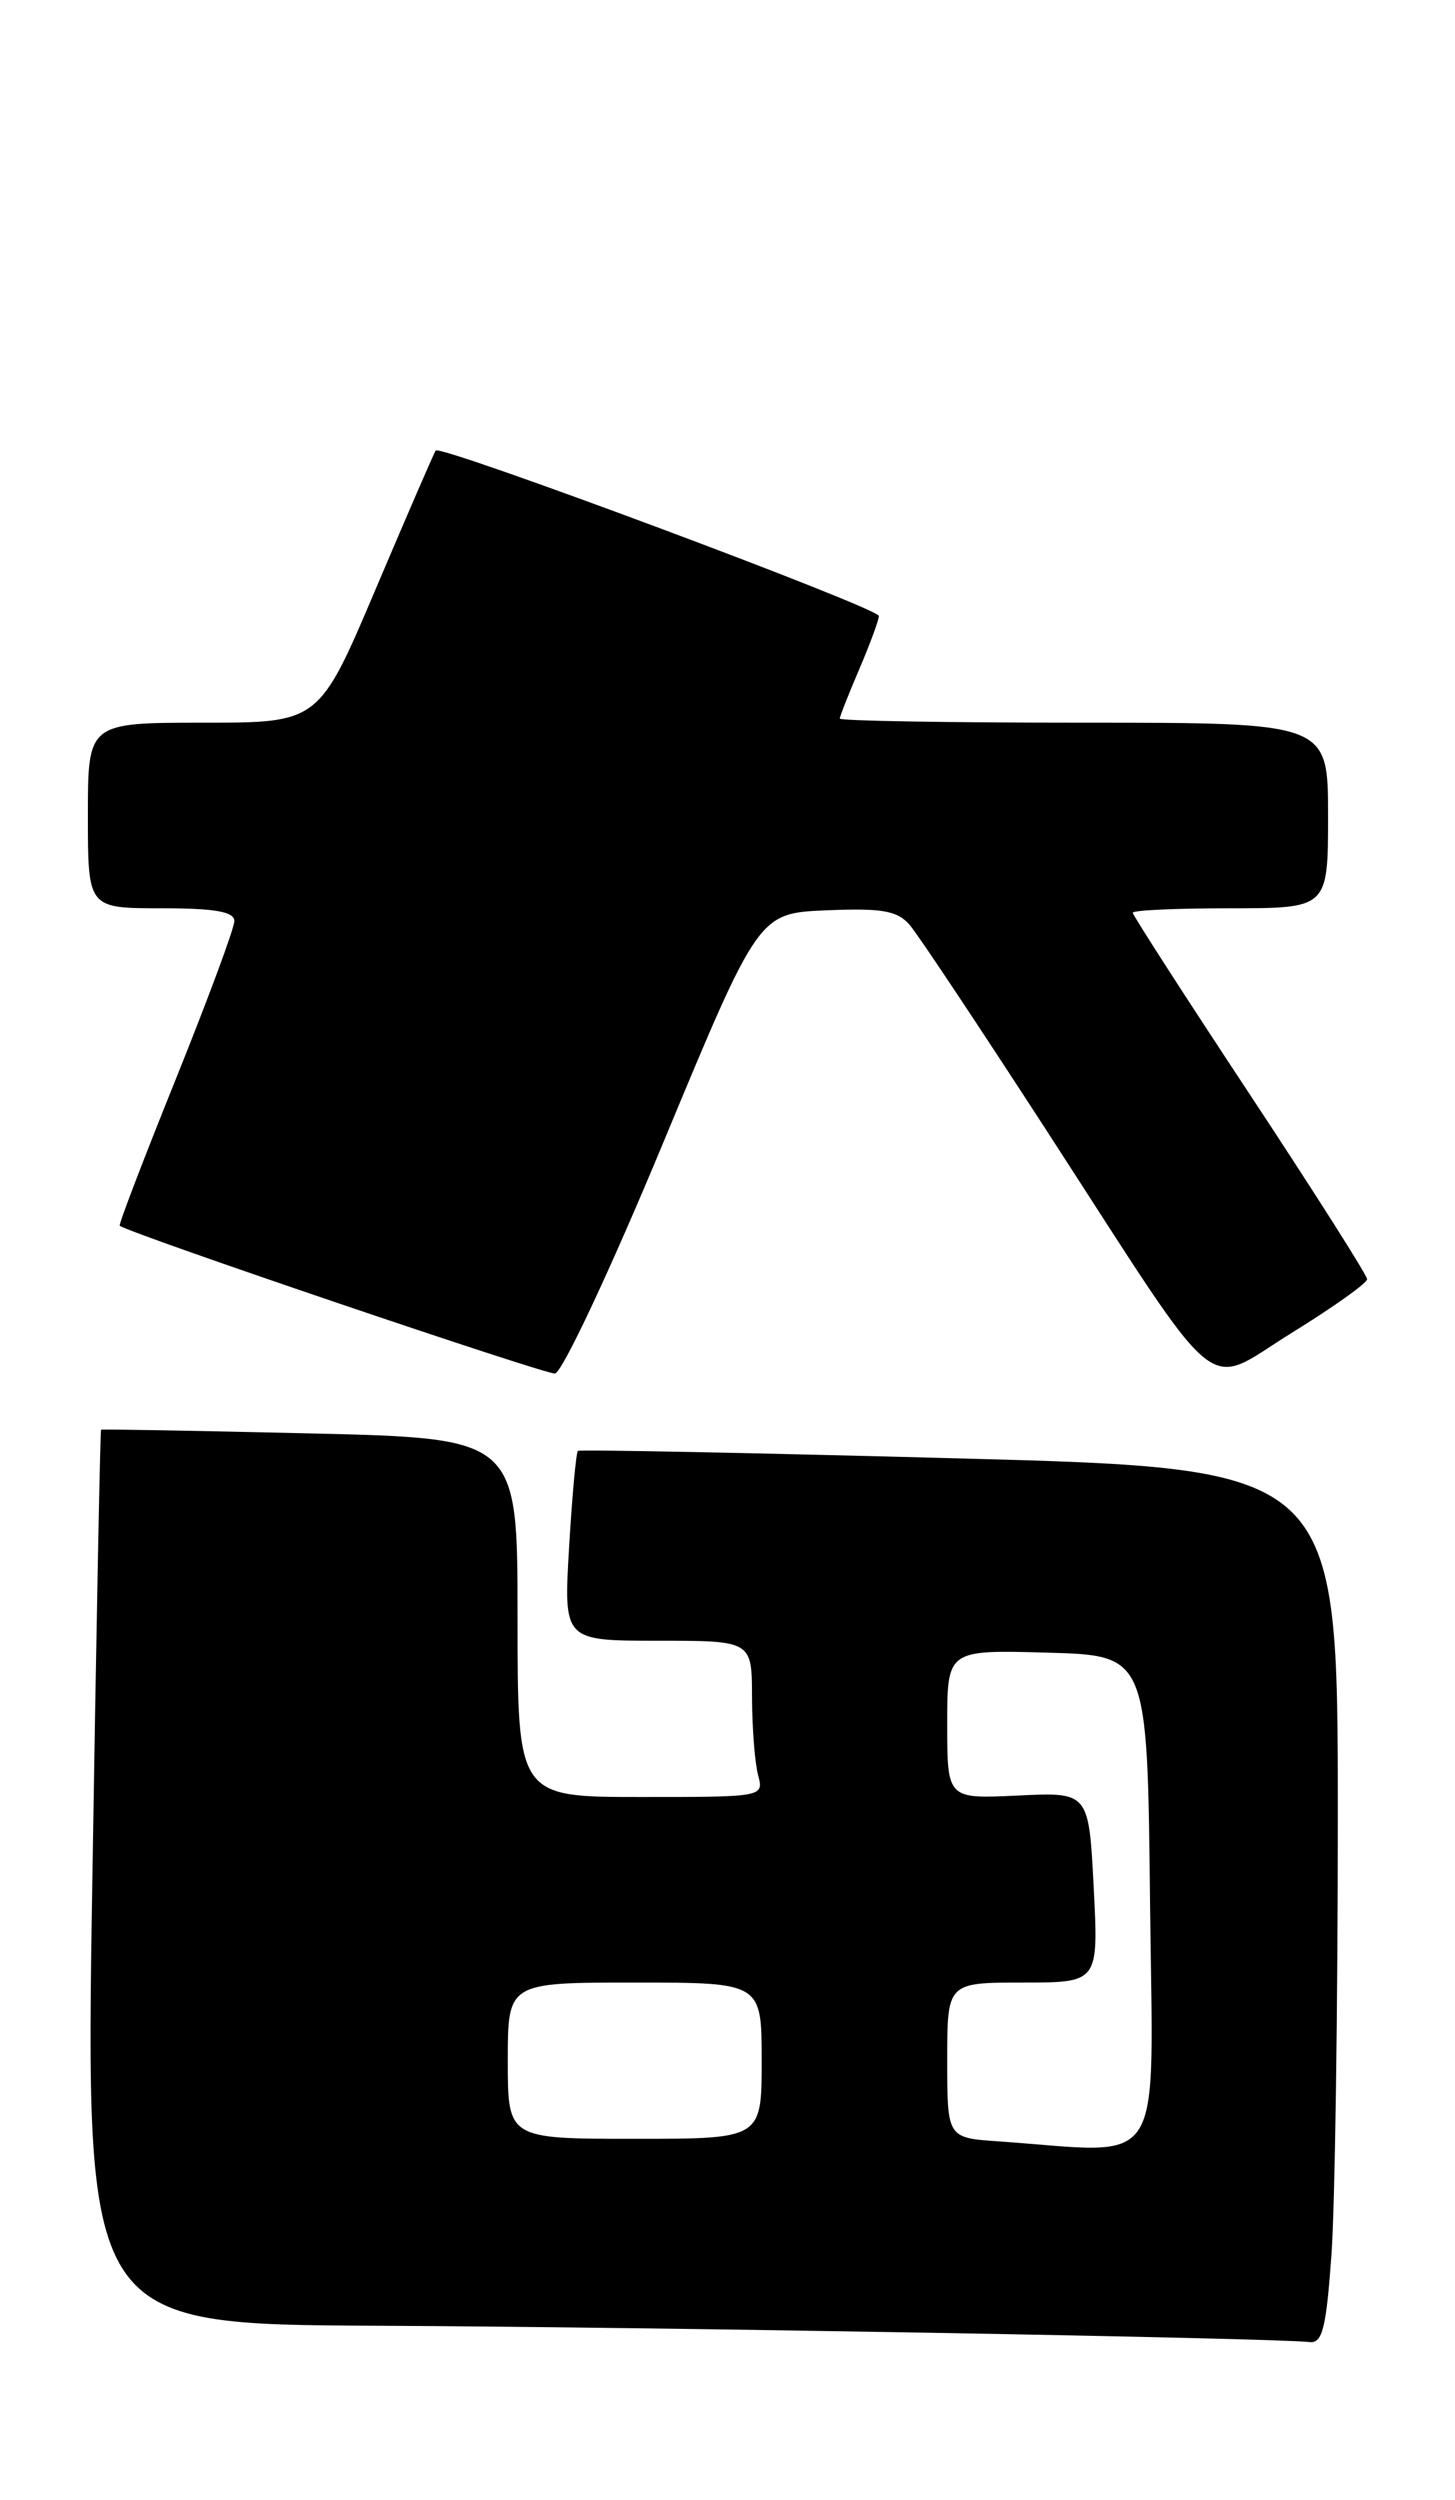 <?xml version="1.0" encoding="UTF-8" standalone="no"?>
<!DOCTYPE svg PUBLIC "-//W3C//DTD SVG 1.1//EN" "http://www.w3.org/Graphics/SVG/1.1/DTD/svg11.dtd" >
<svg xmlns="http://www.w3.org/2000/svg" xmlns:xlink="http://www.w3.org/1999/xlink" version="1.1" viewBox="0 0 149 256">
 <g >
 <path fill="currentColor"
d=" M 136.35 230.85 C 136.71 225.81 137.00 205.64 137.00 186.03 C 137.00 150.37 137.00 150.37 98.25 149.33 C 76.94 148.76 59.35 148.41 59.18 148.56 C 59.00 148.70 58.59 153.13 58.28 158.41 C 57.71 168.00 57.71 168.00 67.35 168.00 C 77.00 168.00 77.00 168.00 77.01 173.75 C 77.02 176.91 77.30 180.51 77.63 181.75 C 78.23 184.00 78.21 184.00 65.62 184.00 C 53.00 184.00 53.00 184.00 53.00 165.63 C 53.00 147.27 53.00 147.27 31.75 146.77 C 20.06 146.50 10.43 146.32 10.35 146.39 C 10.26 146.45 9.86 167.09 9.46 192.25 C 8.72 238.00 8.72 238.00 38.61 238.14 C 66.48 238.26 130.50 239.39 134.10 239.81 C 135.42 239.97 135.81 238.42 136.35 230.85 Z  M 67.92 117.00 C 77.68 93.50 77.68 93.50 84.65 93.21 C 90.34 92.97 91.90 93.25 93.16 94.71 C 94.01 95.69 100.38 105.28 107.33 116.00 C 125.60 144.20 123.09 142.15 132.29 136.47 C 136.53 133.85 140.00 131.38 140.00 130.98 C 140.00 130.58 134.60 122.08 128.00 112.08 C 121.40 102.09 116.00 93.71 116.00 93.46 C 116.00 93.20 120.50 93.00 126.00 93.00 C 136.00 93.00 136.00 93.00 136.00 83.50 C 136.00 74.00 136.00 74.00 111.00 74.00 C 97.25 74.00 86.00 73.81 86.00 73.58 C 86.00 73.35 86.90 71.07 88.00 68.50 C 89.10 65.93 90.00 63.49 90.00 63.07 C 90.00 62.25 45.11 45.50 44.62 46.13 C 44.46 46.33 41.71 52.69 38.50 60.25 C 32.67 74.00 32.67 74.00 20.84 74.00 C 9.00 74.00 9.00 74.00 9.00 83.50 C 9.00 93.00 9.00 93.00 16.50 93.00 C 22.01 93.00 24.00 93.35 24.00 94.31 C 24.00 95.03 21.30 102.30 18.01 110.48 C 14.71 118.66 12.12 125.42 12.26 125.51 C 13.59 126.41 55.83 140.74 56.83 140.64 C 57.56 140.56 62.49 130.07 67.92 117.00 Z  M 102.25 219.26 C 97.00 218.90 97.00 218.90 97.00 210.95 C 97.00 203.00 97.00 203.00 104.75 203.00 C 112.50 203.00 112.50 203.00 112.00 193.25 C 111.50 183.50 111.50 183.50 104.25 183.85 C 97.00 184.20 97.00 184.20 97.00 176.56 C 97.00 168.93 97.00 168.93 107.25 169.22 C 117.50 169.50 117.50 169.50 117.77 194.75 C 118.07 222.91 119.60 220.48 102.25 219.26 Z  M 52.00 211.00 C 52.00 203.00 52.00 203.00 65.00 203.00 C 78.00 203.00 78.00 203.00 78.00 211.00 C 78.00 219.00 78.00 219.00 65.00 219.00 C 52.00 219.00 52.00 219.00 52.00 211.00 Z "/>
</g>
</svg>